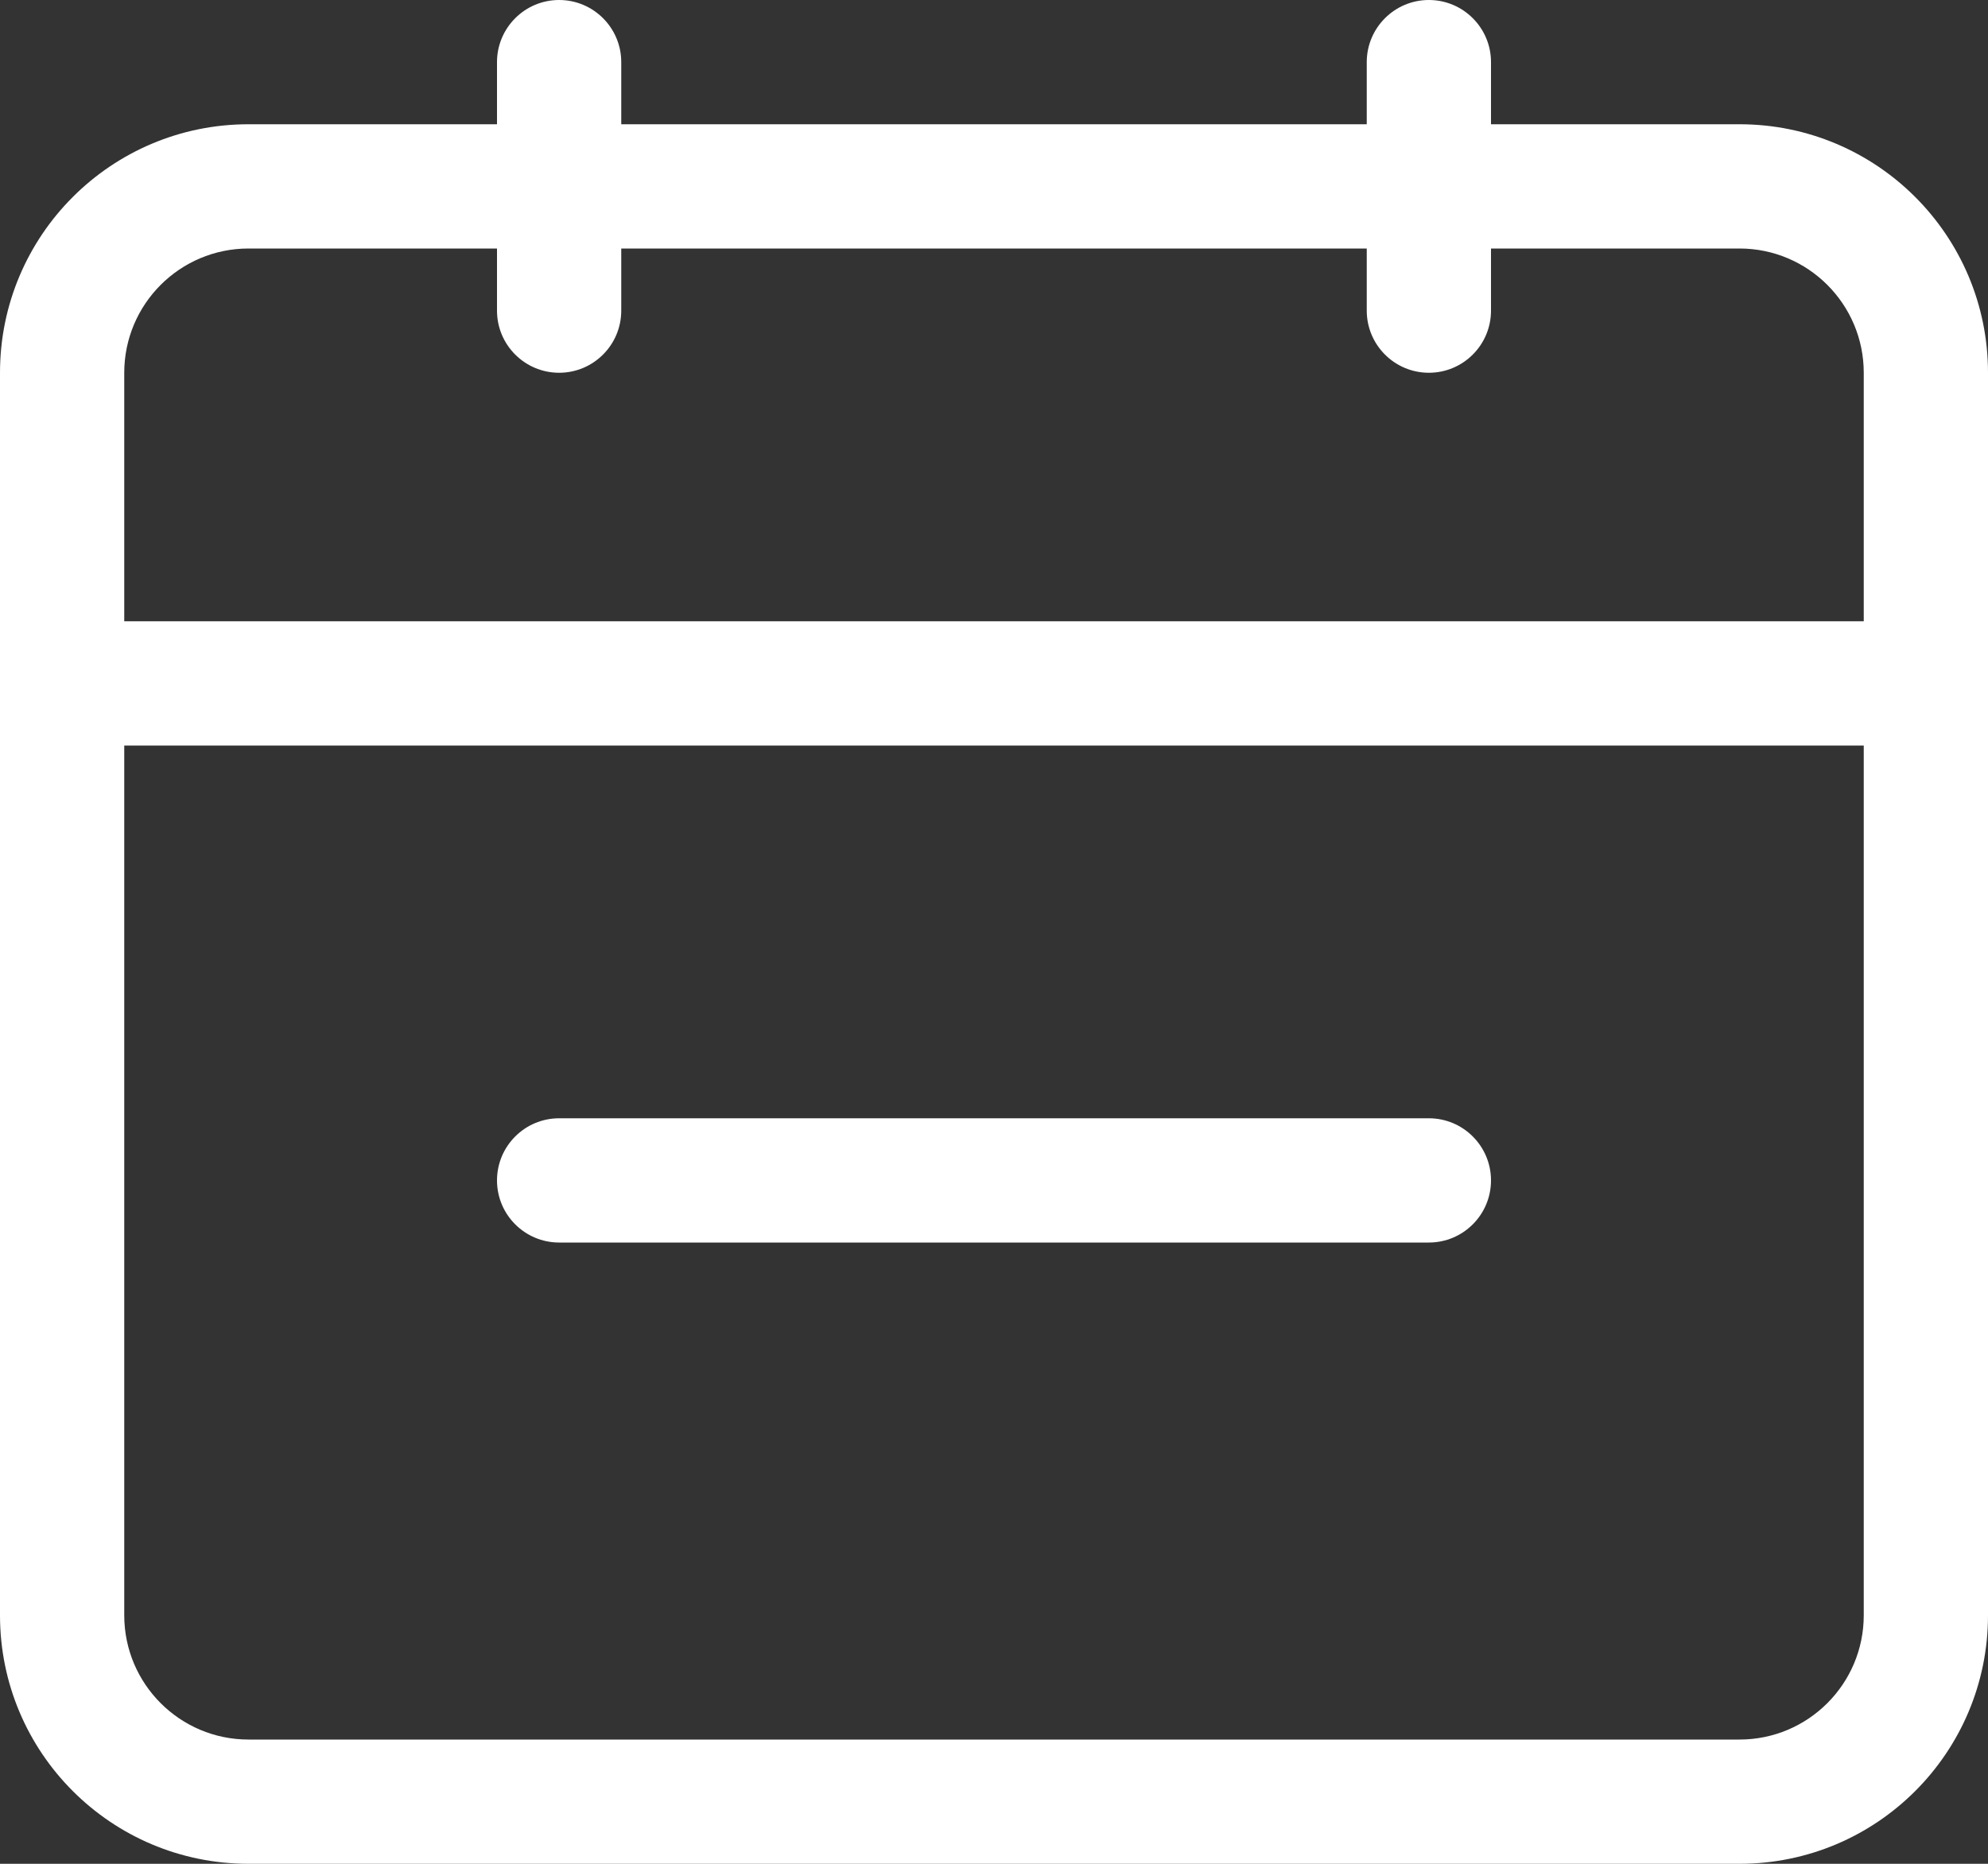 <svg width="16" height="15" viewBox="0 0 16 15" fill="none" xmlns="http://www.w3.org/2000/svg">
<rect x="0" y="0" width="16" height="15" fill="#333333" stroke="none"/>
<path d="M4.5 9C4.224 9 4 9.224 4 9.5C4 9.776 4.224 10 4.5 10H11.5C11.776 10 12 9.776 12 9.5C12 9.224 11.776 9 11.5 9H4.5Z" fill="white"/>
<path fill-rule="evenodd" clip-rule="evenodd" d="M4.5 0C4.776 0 5 0.224 5 0.5V1H11V0.5C11 0.224 11.224 0 11.5 0C11.776 0 12 0.224 12 0.5V1H14C15.105 1 16 1.895 16 3V13C16 14.105 15.105 15 14 15H2C0.895 15 0 14.105 0 13V3C0 1.895 0.895 1 2 1H4V0.5C4 0.224 4.224 0 4.5 0ZM4 2.5V2H2C1.448 2 1 2.448 1 3V5H15V3C15 2.448 14.552 2 14 2H12V2.5C12 2.776 11.776 3 11.5 3C11.224 3 11 2.776 11 2.5V2H5V2.5C5 2.776 4.776 3 4.5 3C4.224 3 4 2.776 4 2.5ZM1 13V6H15V13C15 13.552 14.552 14 14 14H2C1.448 14 1 13.552 1 13Z" fill="white"/>
</svg>
